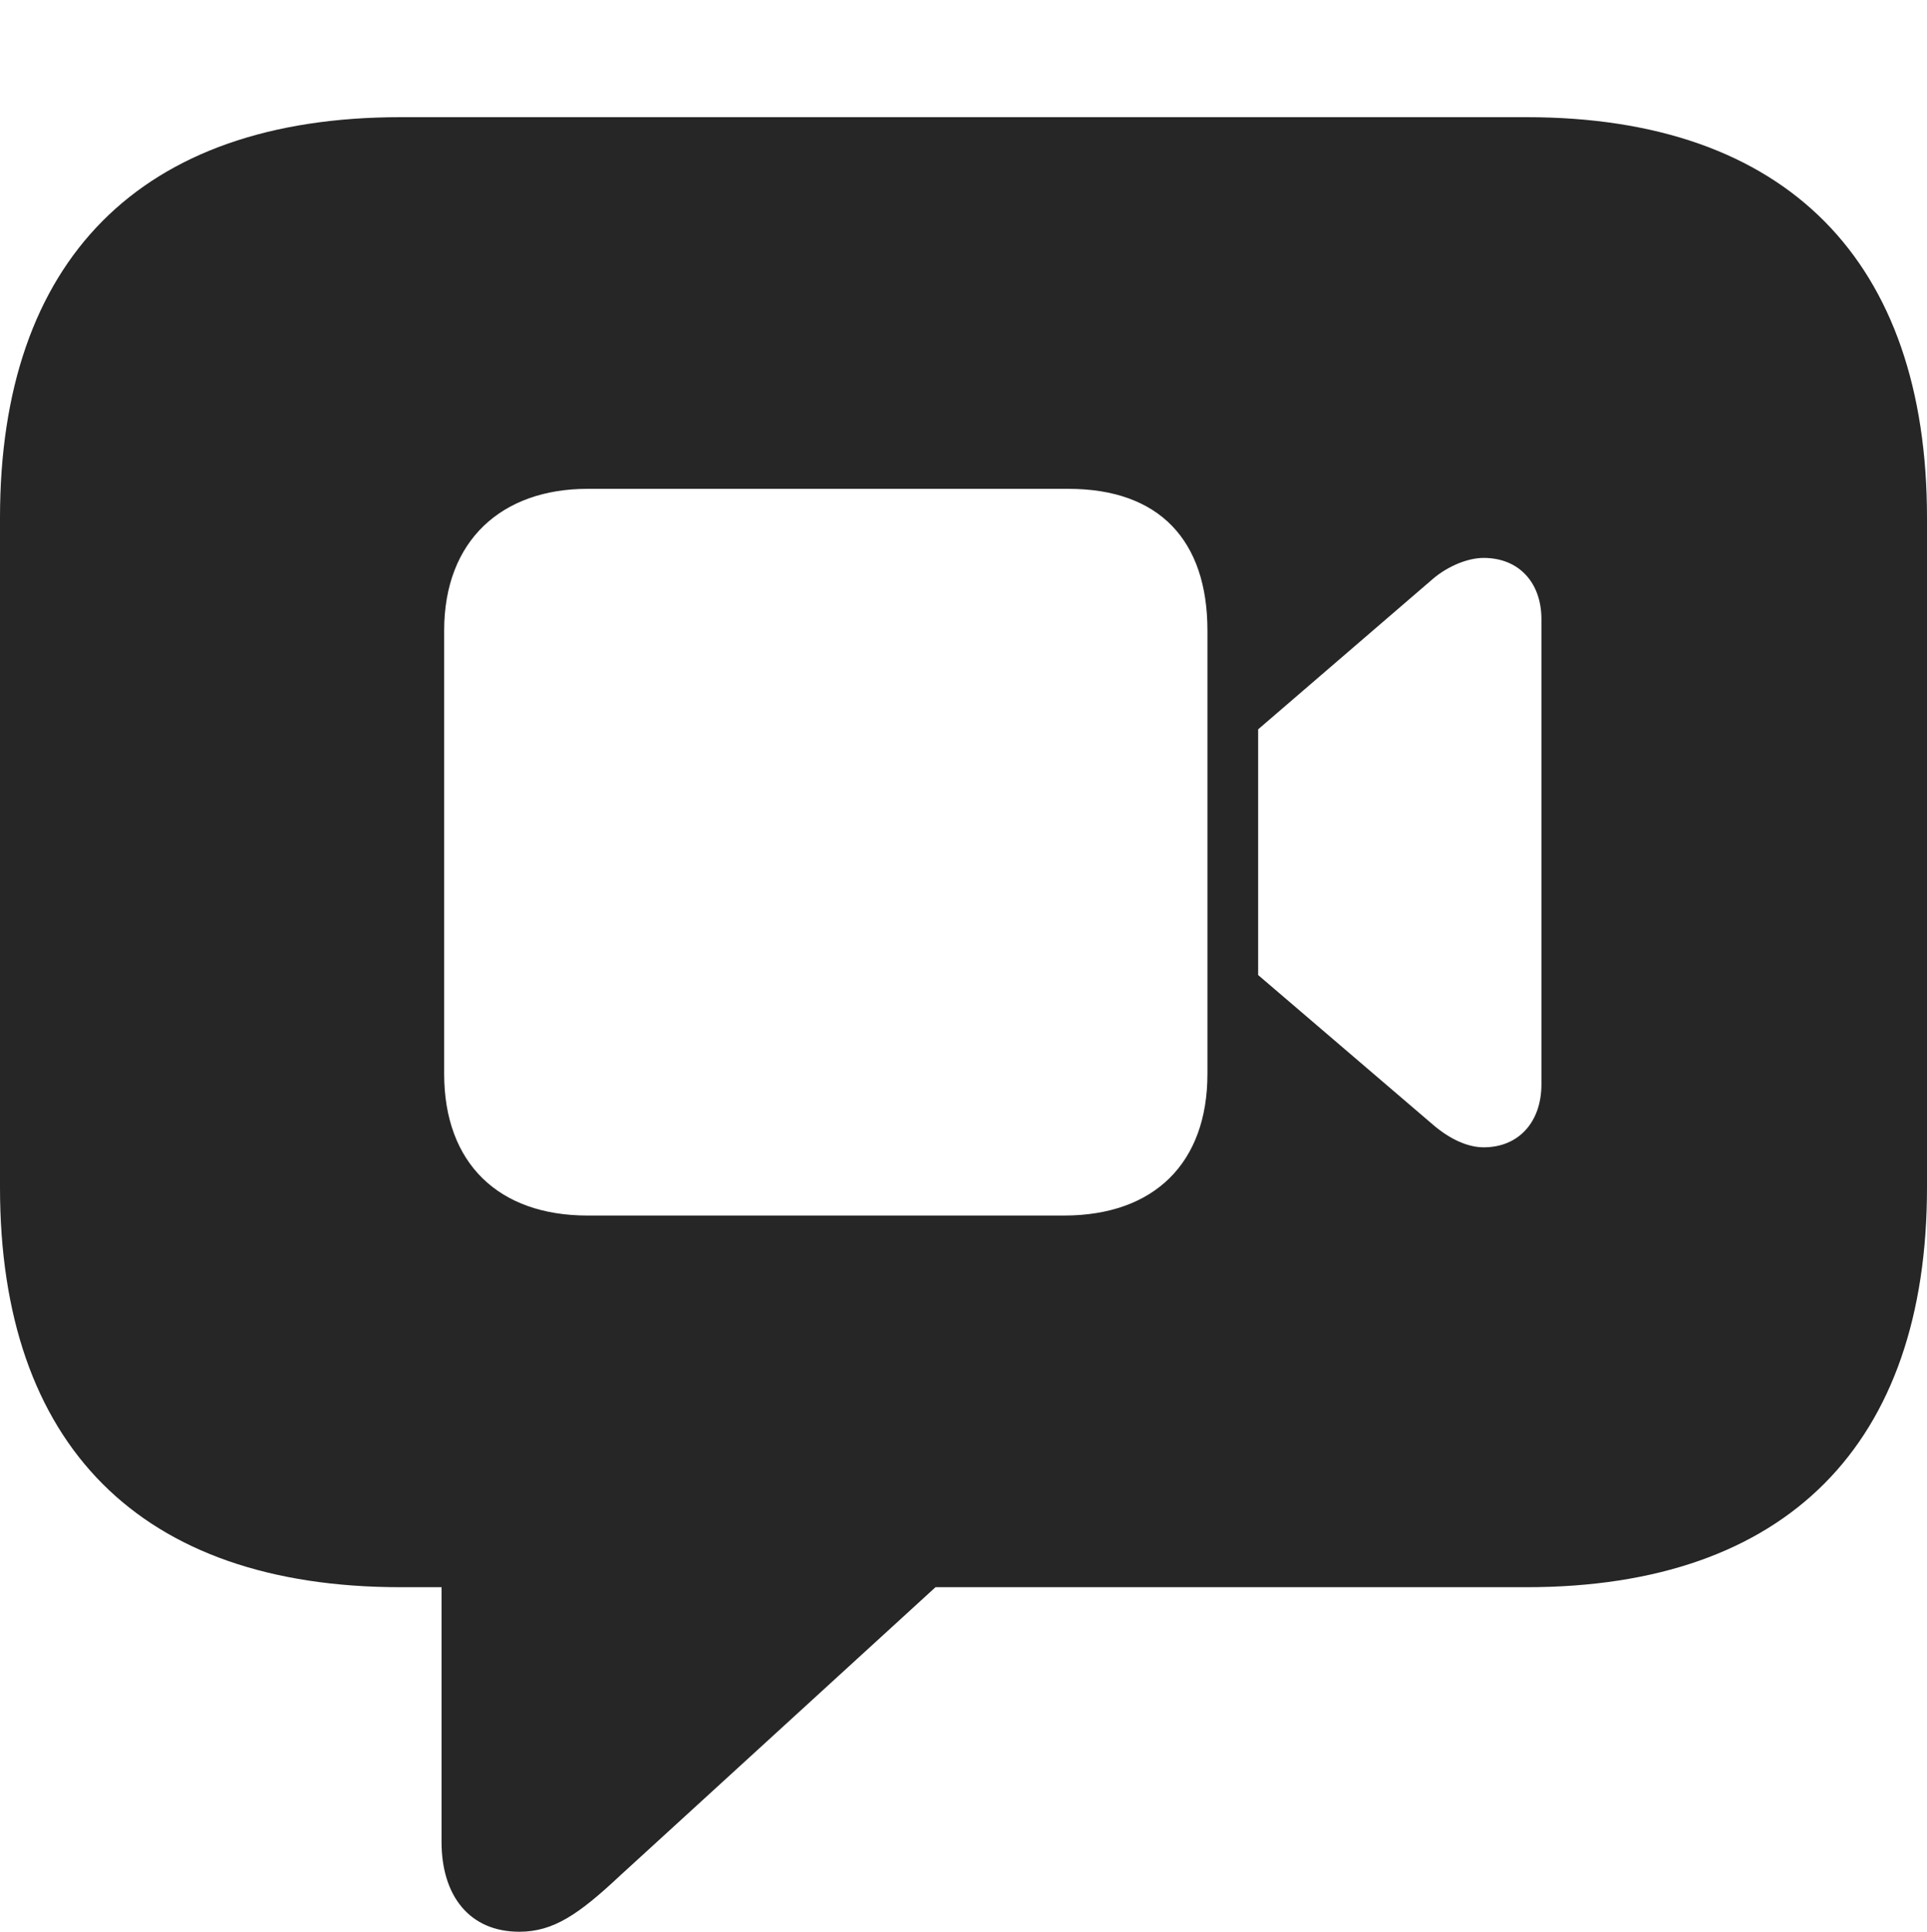 <?xml version="1.0" encoding="UTF-8"?>
<!--Generator: Apple Native CoreSVG 232.5-->
<!DOCTYPE svg
PUBLIC "-//W3C//DTD SVG 1.1//EN"
       "http://www.w3.org/Graphics/SVG/1.1/DTD/svg11.dtd">
<svg version="1.1" xmlns="http://www.w3.org/2000/svg" xmlns:xlink="http://www.w3.org/1999/xlink" width="107.617" height="107.861">
 <g>
  <rect height="107.861" opacity="0" width="107.617" x="0" y="0"/>
  <path d="M107.617 28.906L107.617 66.309C107.617 80.615 99.805 88.623 85.254 88.623L52.246 88.623L34.619 104.736C32.324 106.885 30.908 107.861 29.004 107.861C26.221 107.861 24.658 105.859 24.658 102.832L24.658 88.623L22.363 88.623C7.812 88.623 0 80.664 0 66.309L0 28.906C0 14.551 7.812 6.543 22.363 6.543L85.254 6.543C99.805 6.543 107.617 14.6 107.617 28.906ZM32.812 27.295C28.027 27.295 24.805 30.176 24.805 35.205L24.805 59.961C24.805 64.941 27.832 67.871 32.812 67.871L59.424 67.871C64.453 67.871 67.432 64.941 67.432 59.961L67.432 35.205C67.432 30.176 64.746 27.295 59.668 27.295ZM80.078 32.275L70.264 40.723L70.264 54.443L80.078 62.842C81.006 63.623 81.982 64.062 82.861 64.062C84.814 64.062 86.084 62.647 86.084 60.547L86.084 34.57C86.084 32.52 84.814 31.152 82.861 31.152C81.982 31.152 80.908 31.592 80.078 32.275Z" fill="#000000" fill-opacity="0.85"/>
 </g>
</svg>
